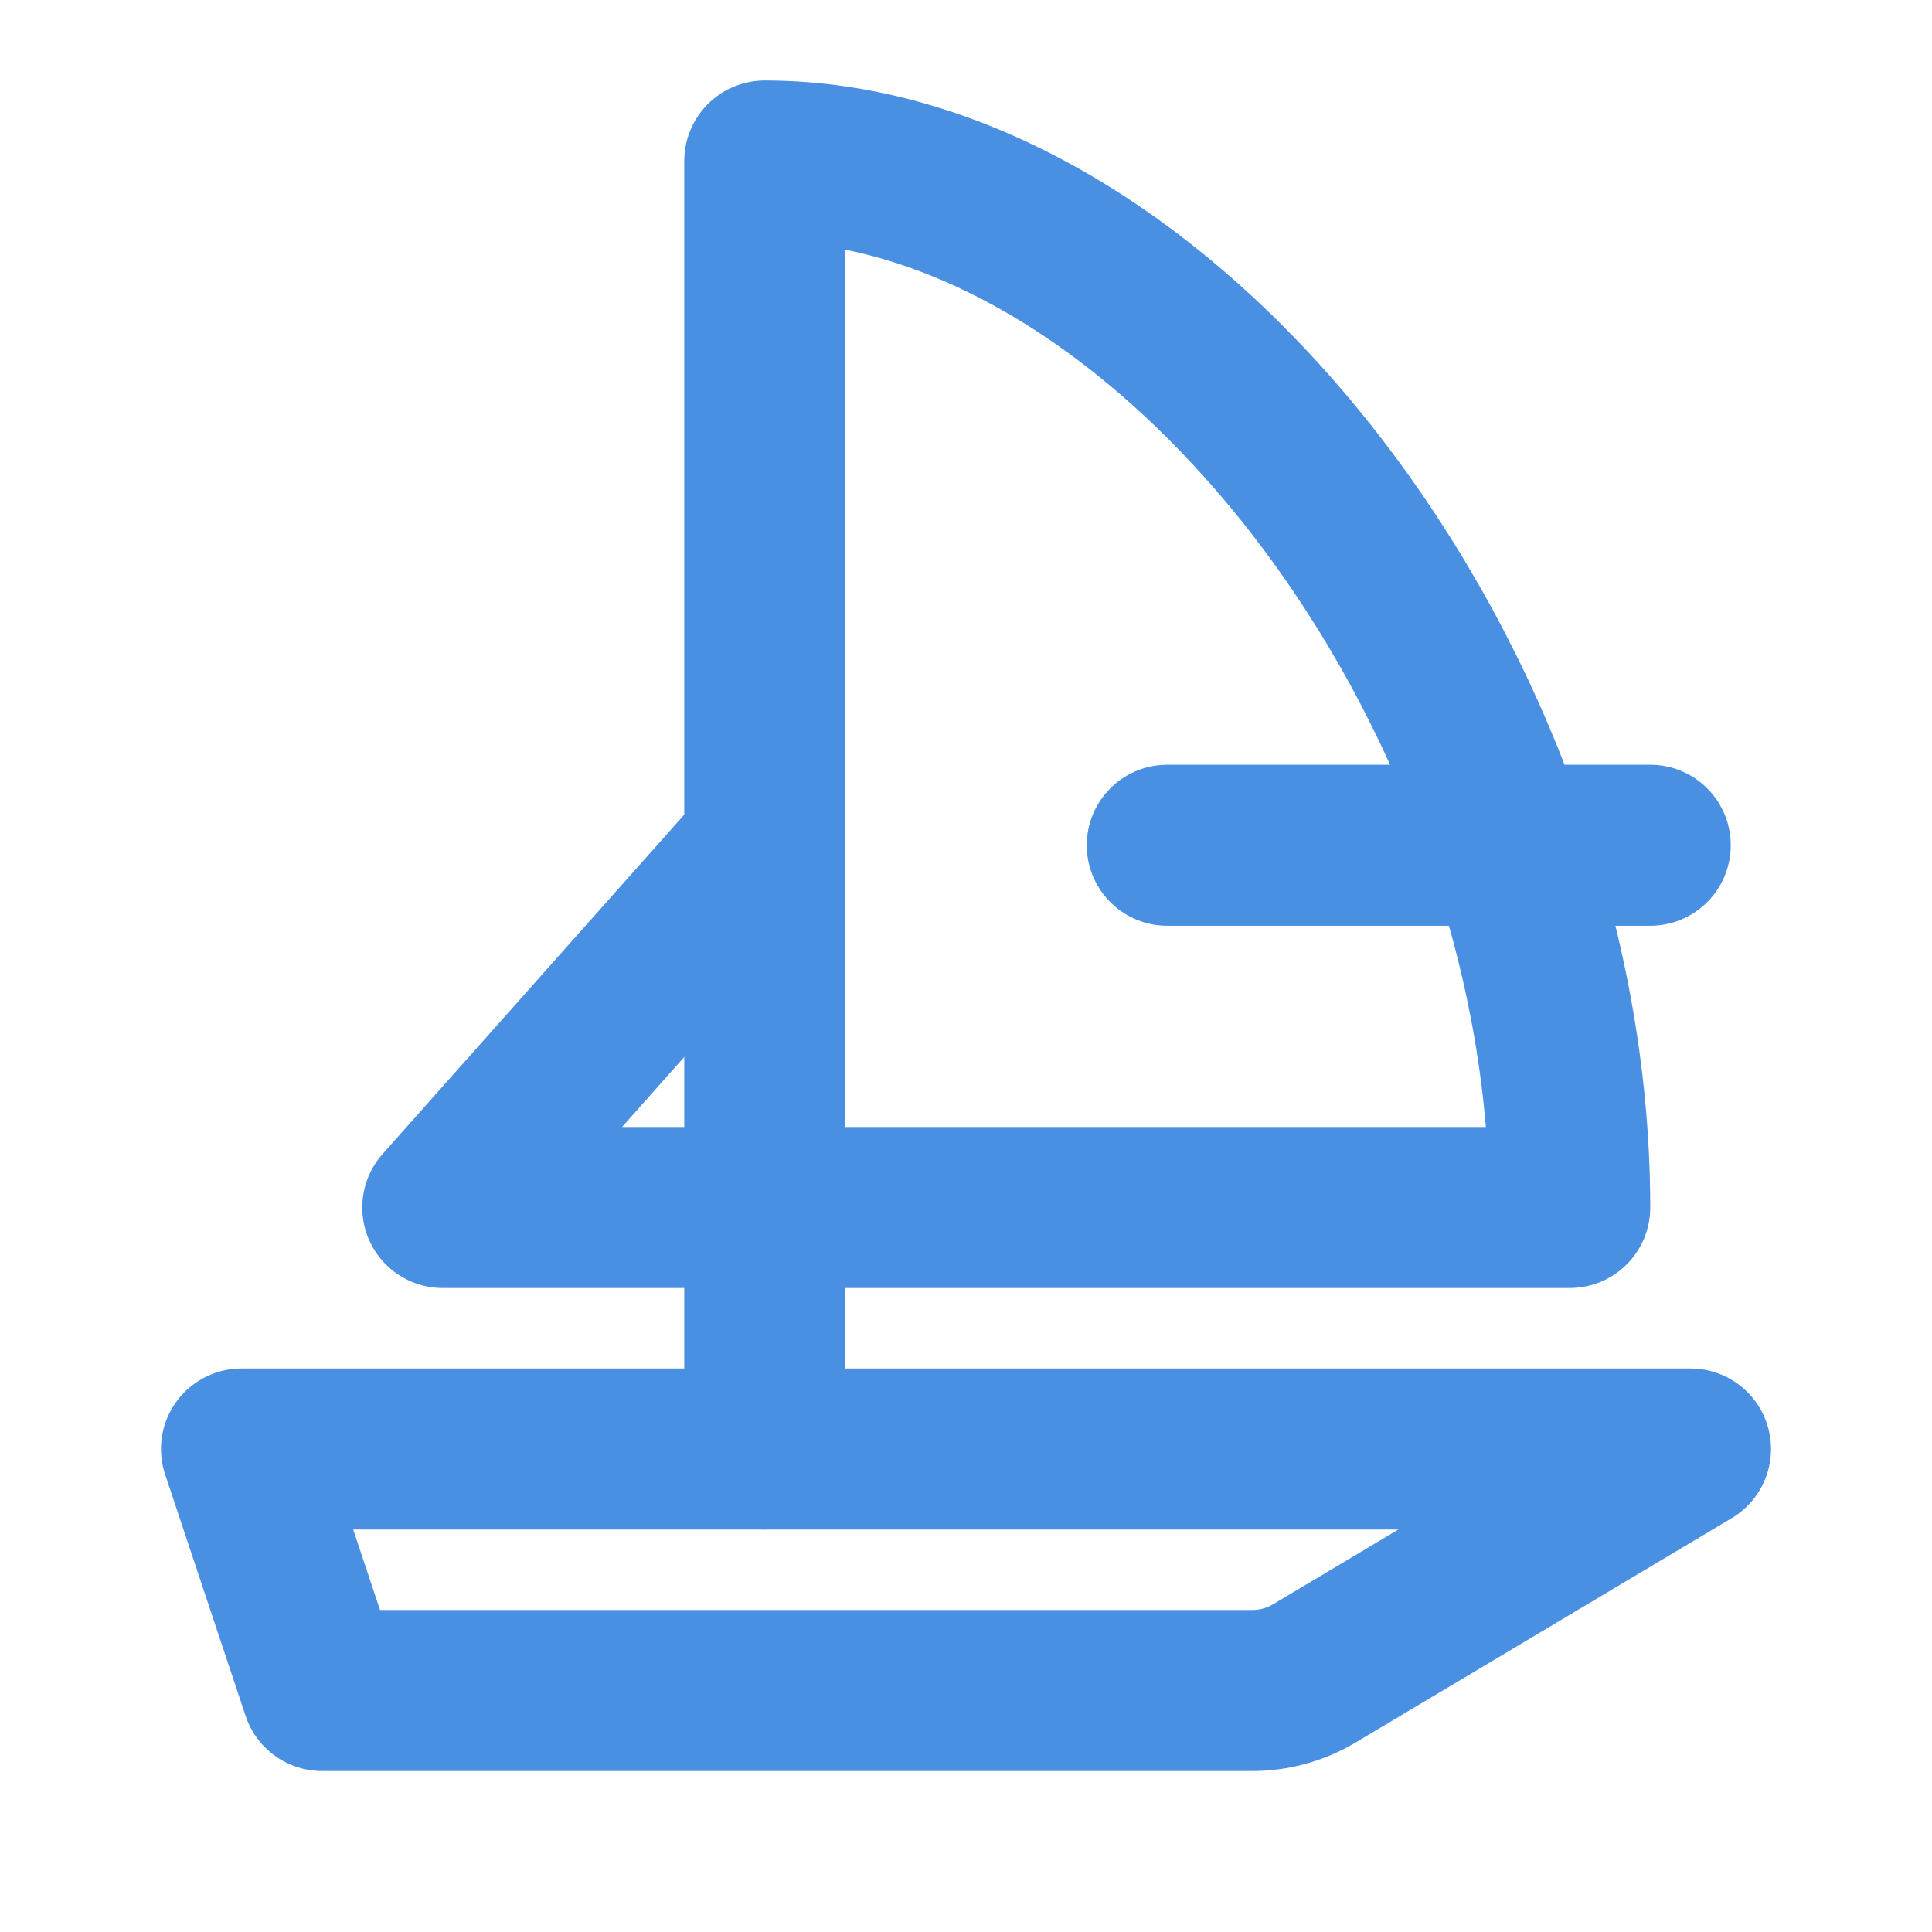 <?xml version="1.0" encoding="UTF-8"?><svg width="21" height="21" viewBox="0 0 48 48" fill="none" xmlns="http://www.w3.org/2000/svg"><path d="M19 30H11L19 21" stroke="#4a90e2" stroke-width="4" stroke-linecap="round" stroke-linejoin="round"/><path d="M39 30C39 17.008 28.994 4 19 4V30H39Z" stroke="#4a90e2" stroke-width="4" stroke-linecap="round" stroke-linejoin="round"/><path d="M32.651 41.577L42 36L6 36L8 42L31.114 42C31.655 42 32.187 41.854 32.651 41.577Z" fill="none" stroke="#4a90e2" stroke-width="4" stroke-linecap="round" stroke-linejoin="round"/><path d="M19 30V36" stroke="#4a90e2" stroke-width="4" stroke-linecap="round" stroke-linejoin="round"/><path d="M29 21L41 21" stroke="#4a90e2" stroke-width="4" stroke-linecap="round"/></svg>